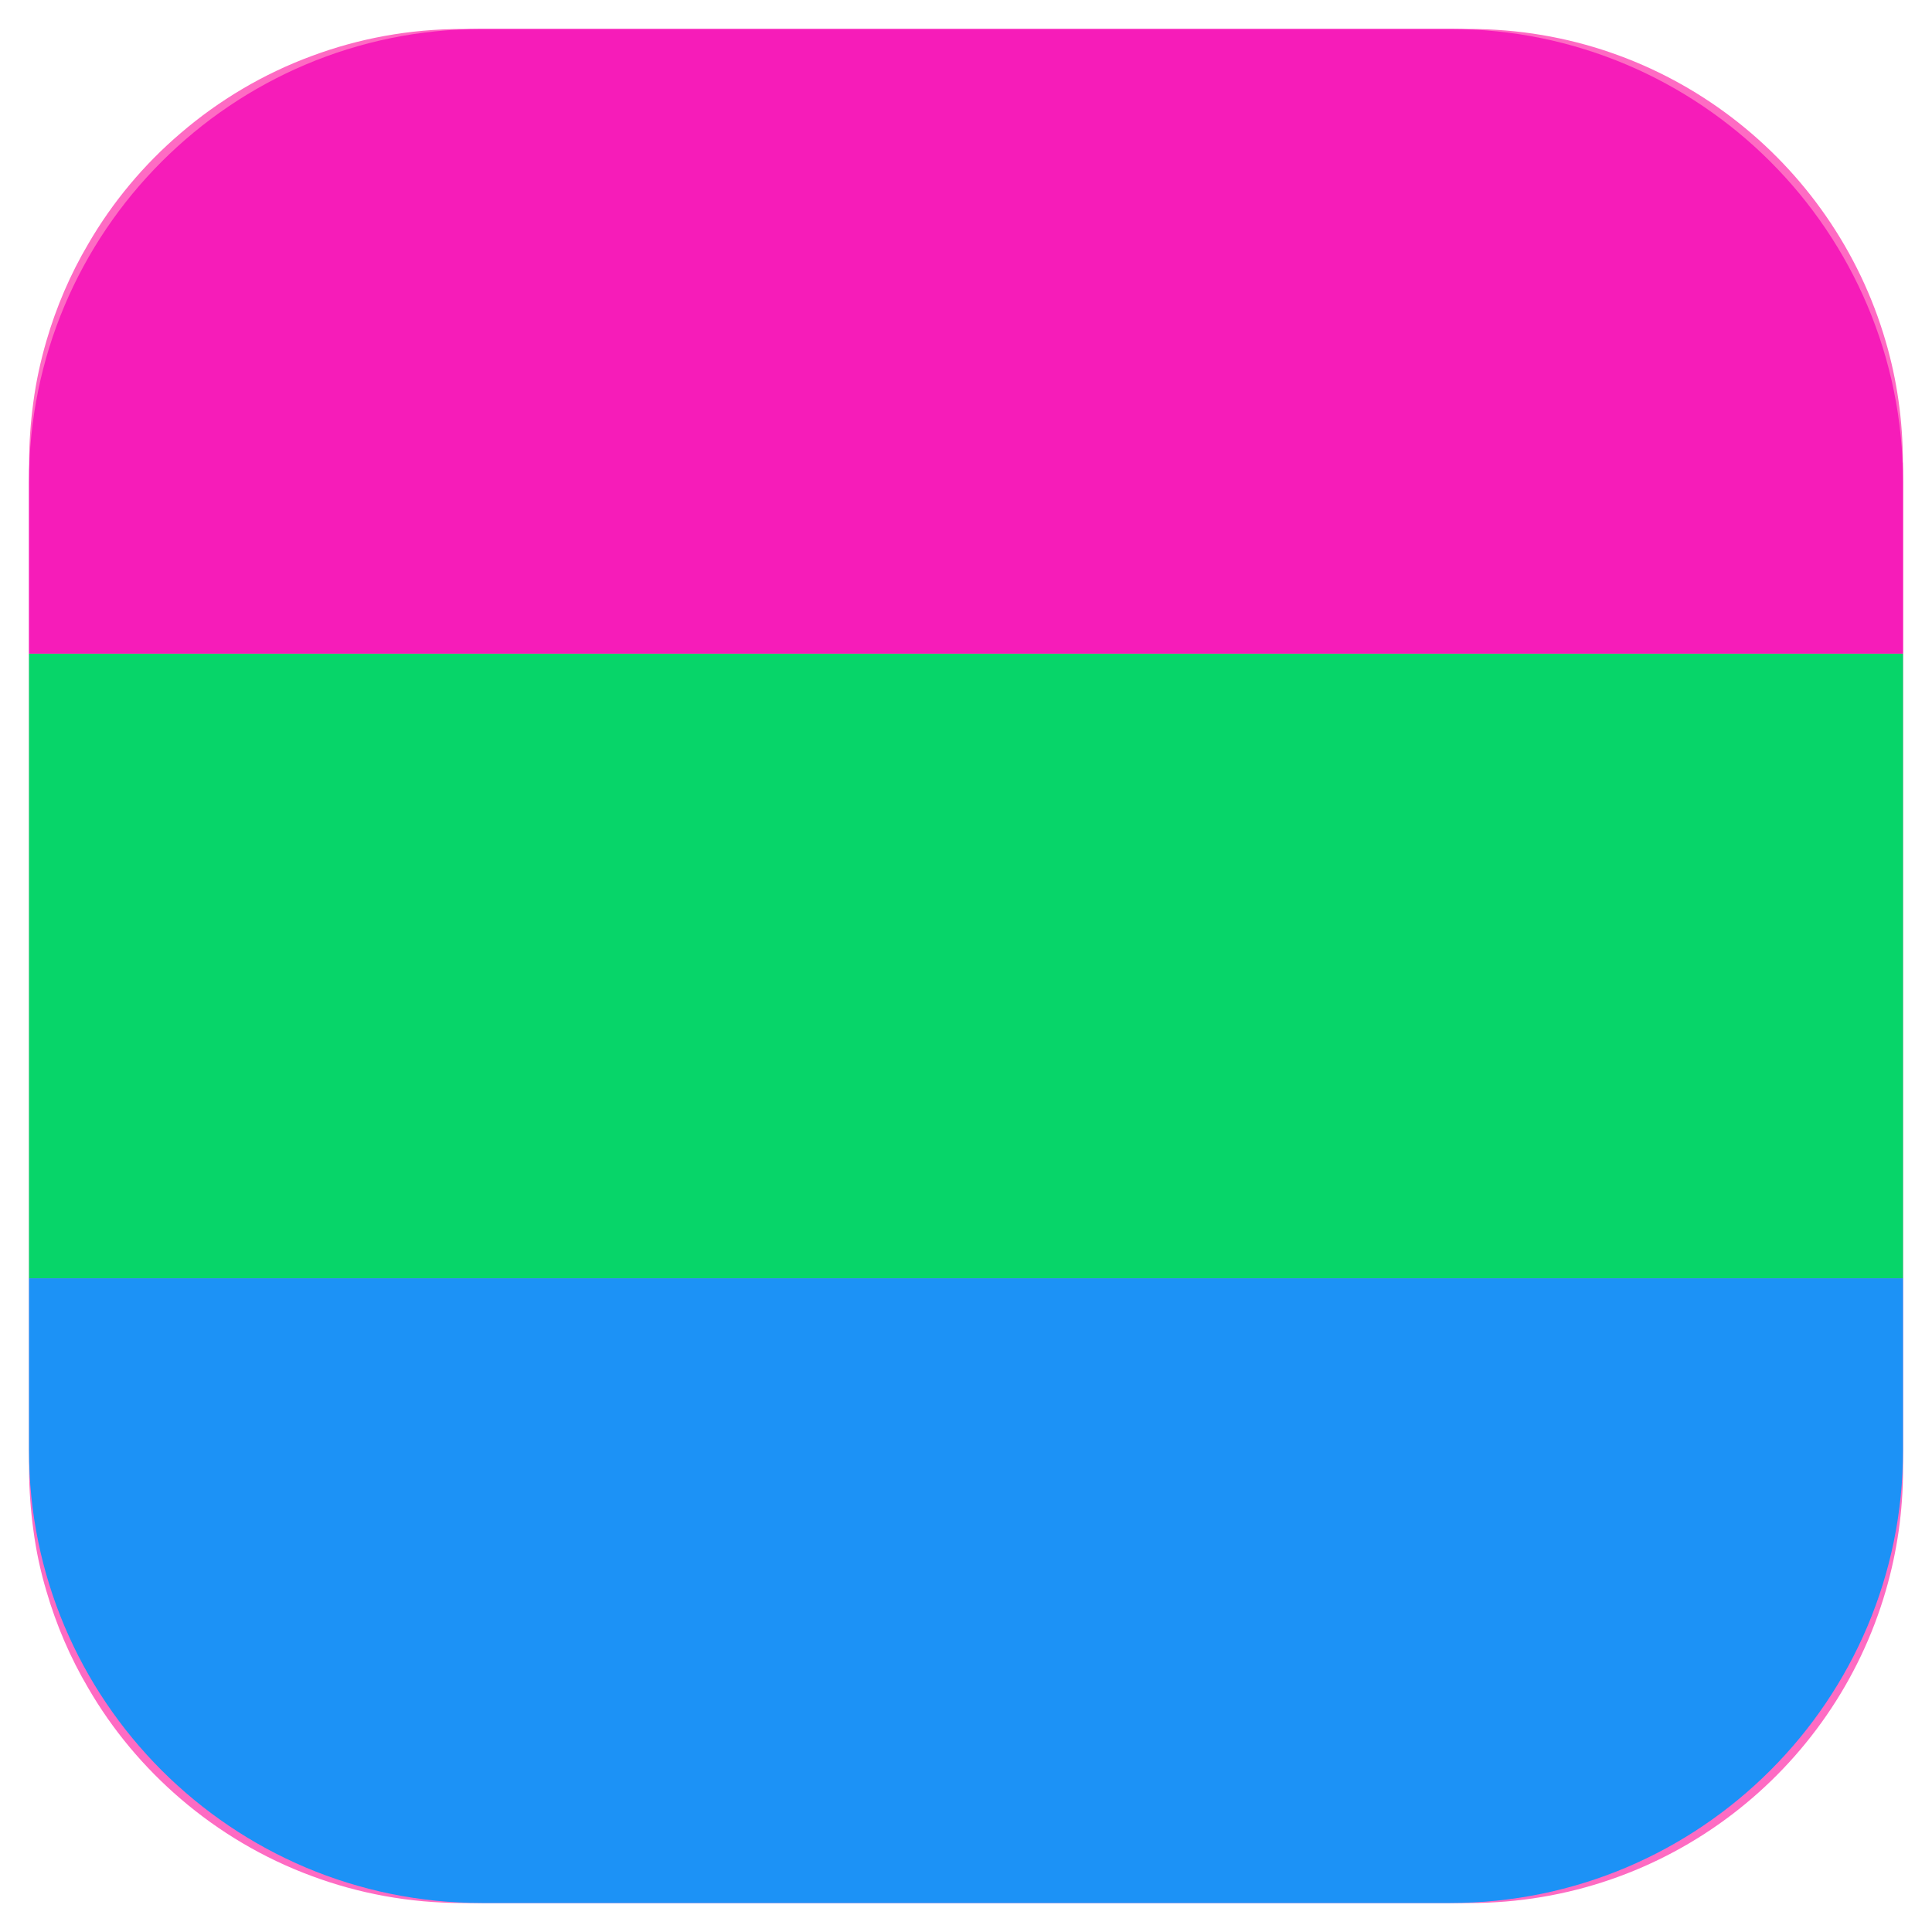 <?xml version="1.0" encoding="UTF-8"?>
<svg id="Layer_1" data-name="Layer 1" xmlns="http://www.w3.org/2000/svg" viewBox="0 0 128 128">
  <defs>
    <style>
      .cls-1 {
        fill: #1c92f6;
      }

      .cls-2 {
        fill: #fe6bc3;
      }

      .cls-3 {
        fill: #07d569;
      }

      .cls-4 {
        fill: #f61cb9;
      }
    </style>
  </defs>
  <path class="cls-2" d="M126.08,30.64v66.72c0,2.78-.4,5.48-1.14,8.02h0c-3.47,11.96-14.51,20.7-27.58,20.7H30.64c-3.51,0-6.88-.63-9.99-1.79-3.2-1.18-6.14-2.93-8.68-5.11-2.43-2.08-4.52-4.57-6.13-7.35-1.18-2-2.11-4.16-2.77-6.43h0c-.39-1.31-.68-2.66-.86-4.04-.18-1.31-.28-2.64-.28-4V30.64c0-1.36.1-2.69.28-4,.18-1.38.48-2.73.86-4.04.66-2.27,1.59-4.43,2.77-6.43,1.61-2.78,3.7-5.28,6.13-7.35,2.54-2.18,5.48-3.93,8.68-5.11h0c3.11-1.16,6.47-1.79,9.98-1.79h66.72c13.07,0,24.1,8.74,27.58,20.69.75,2.55,1.14,5.25,1.14,8.03Z"/>
  <g>
    <path class="cls-4" d="M31.92,1.92h64.16c16.56,0,30,13.44,30,30v11.39H1.92v-11.39C1.92,15.36,15.36,1.92,31.92,1.92Z"/>
    <rect class="cls-3" x="1.92" y="43.31" width="124.16" height="41.39"/>
    <path class="cls-1" d="M1.92,84.69h124.16v11.39c0,16.56-13.44,30-30,30H31.92c-16.56,0-30-13.44-30-30v-11.39h0Z"/>
  </g>
</svg>
